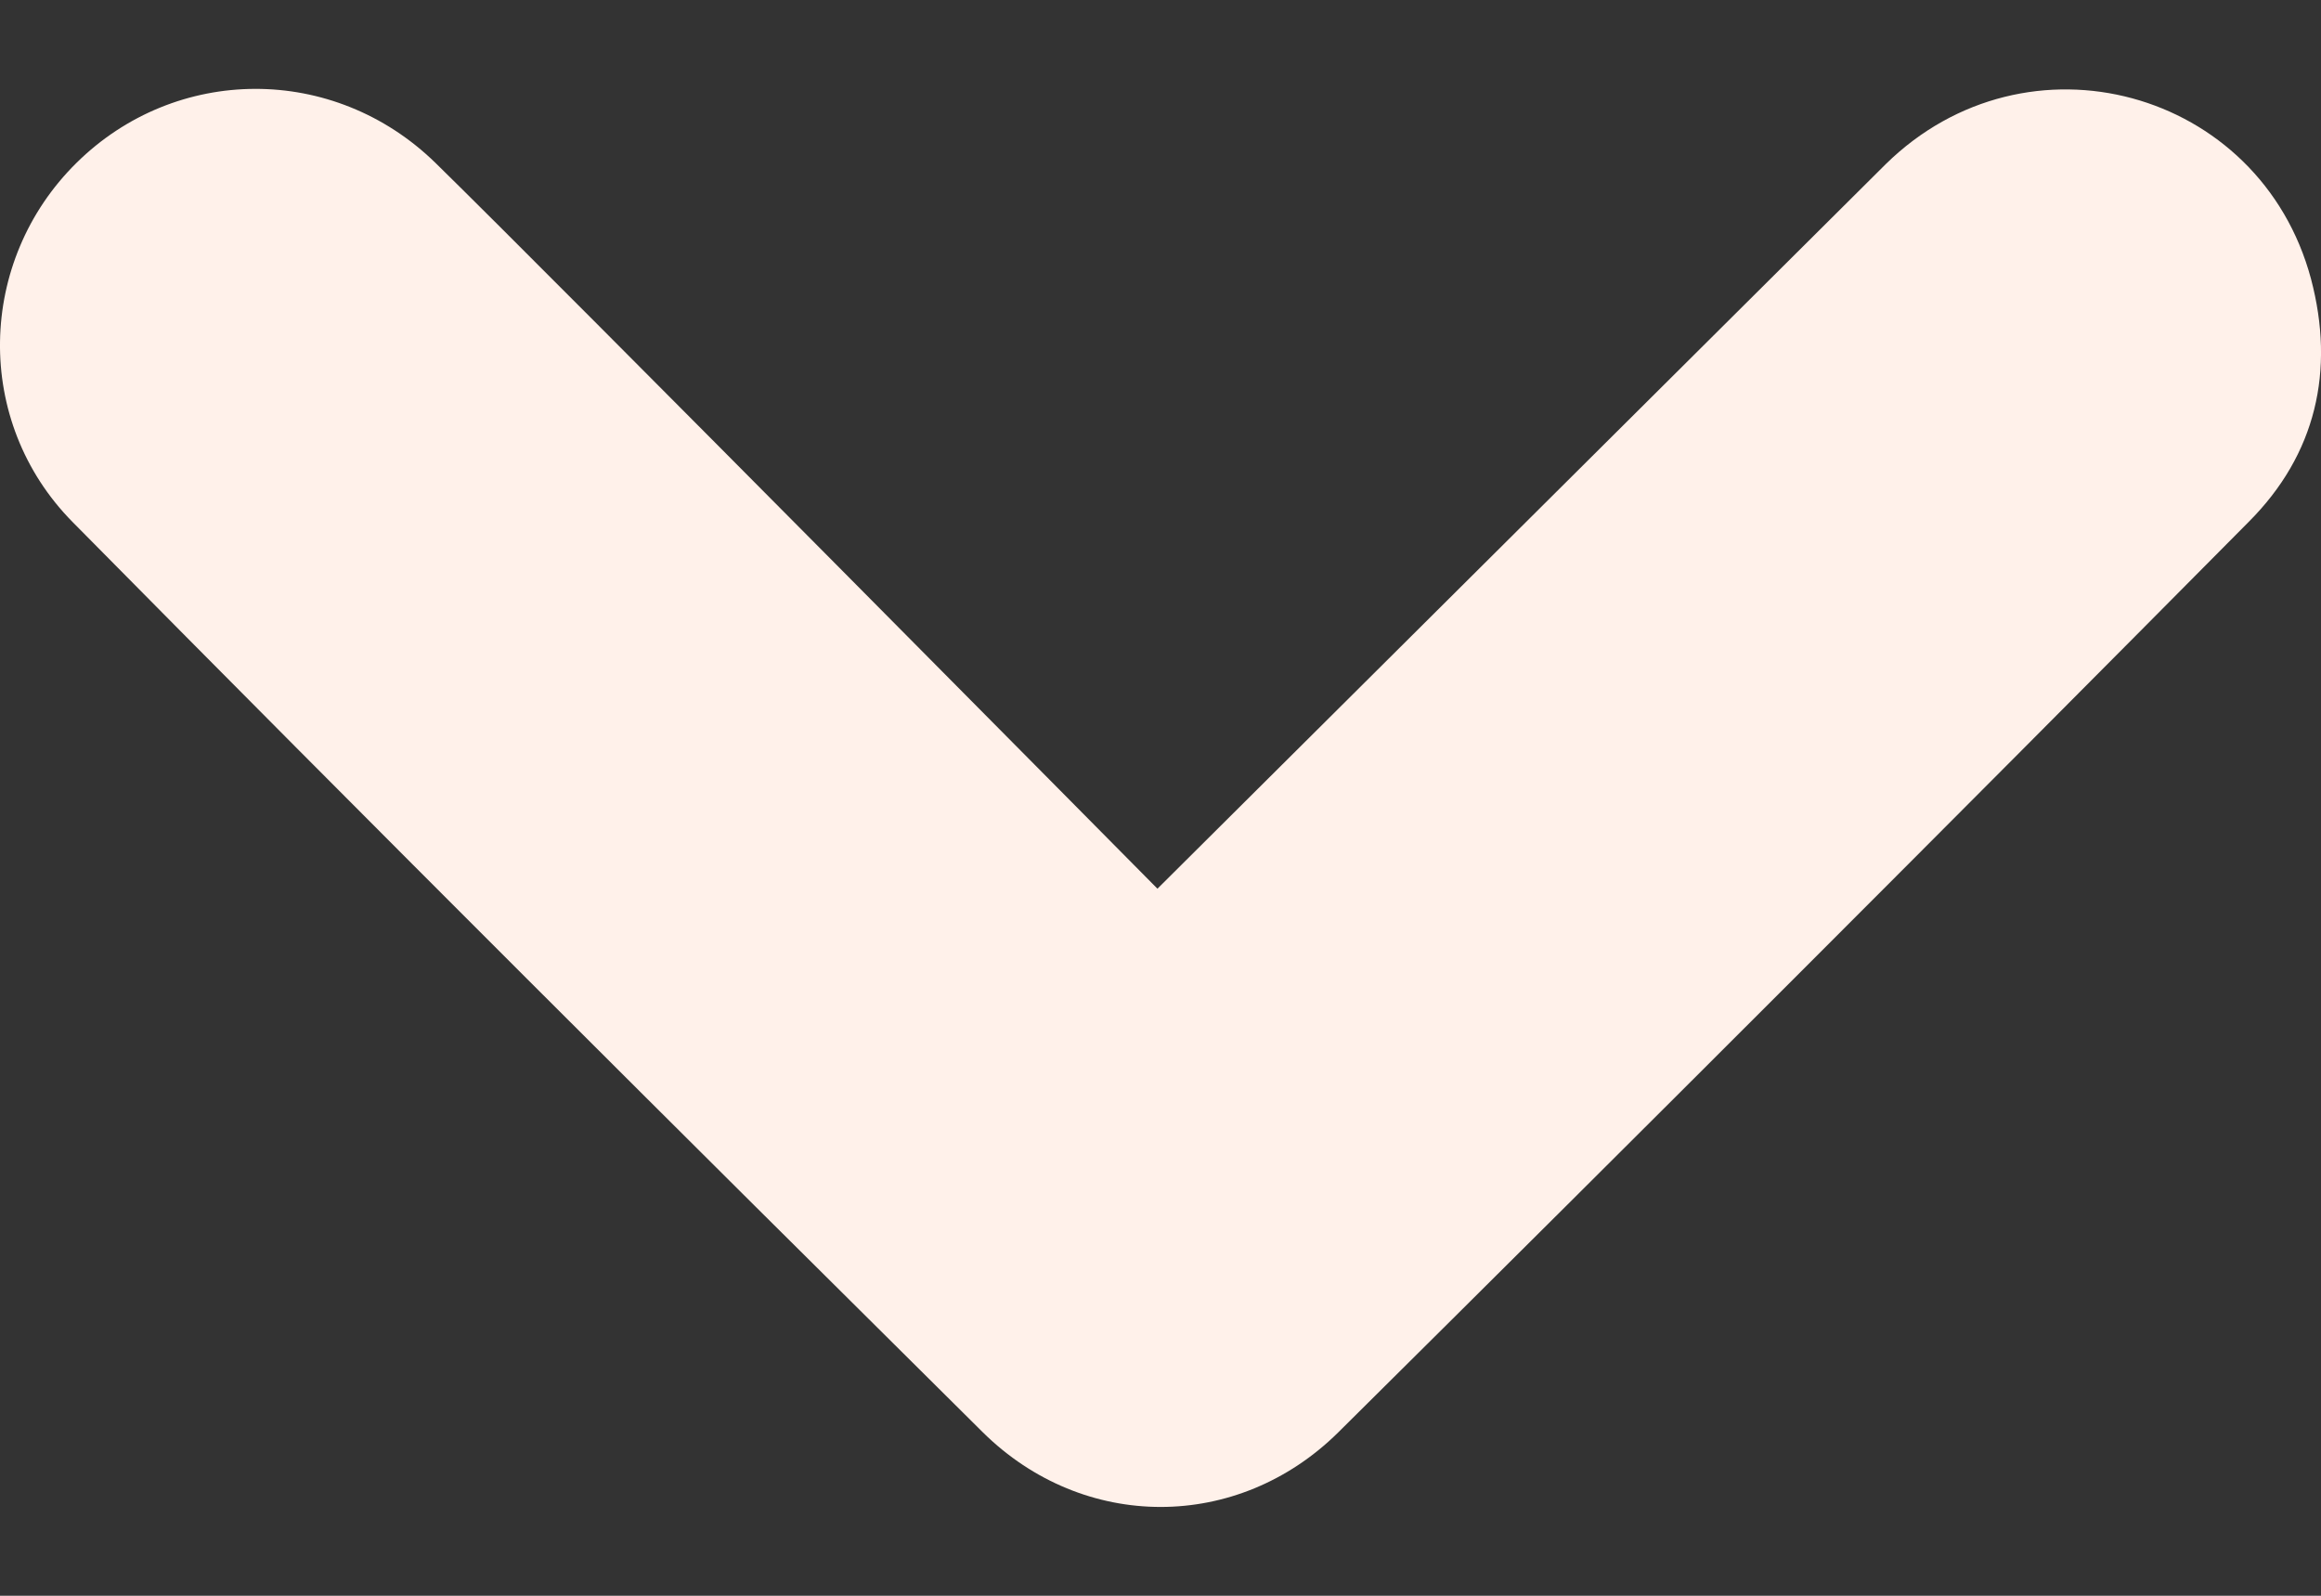 <svg width="16" height="11" viewBox="0 0 16 11" fill="none" xmlns="http://www.w3.org/2000/svg">
<rect x="0" y="0" width="16" height="11" fill="#333333" stroke="none"/>
<path d="M15.501 3.598C13.421 5.696 11.323 7.794 9.225 9.874C8.532 10.559 7.47 10.559 6.776 9.874C4.678 7.794 2.581 5.705 0.5 3.598C-0.184 2.905 -0.158 1.799 0.527 1.123C1.211 0.447 2.3 0.438 3.002 1.123C3.81 1.913 7.961 6.108 7.979 6.126L12.999 1.132C13.973 0.175 15.58 0.614 15.931 1.922C16.098 2.554 15.966 3.133 15.501 3.598Z" fill="#FFF1EA"/>
</svg>
